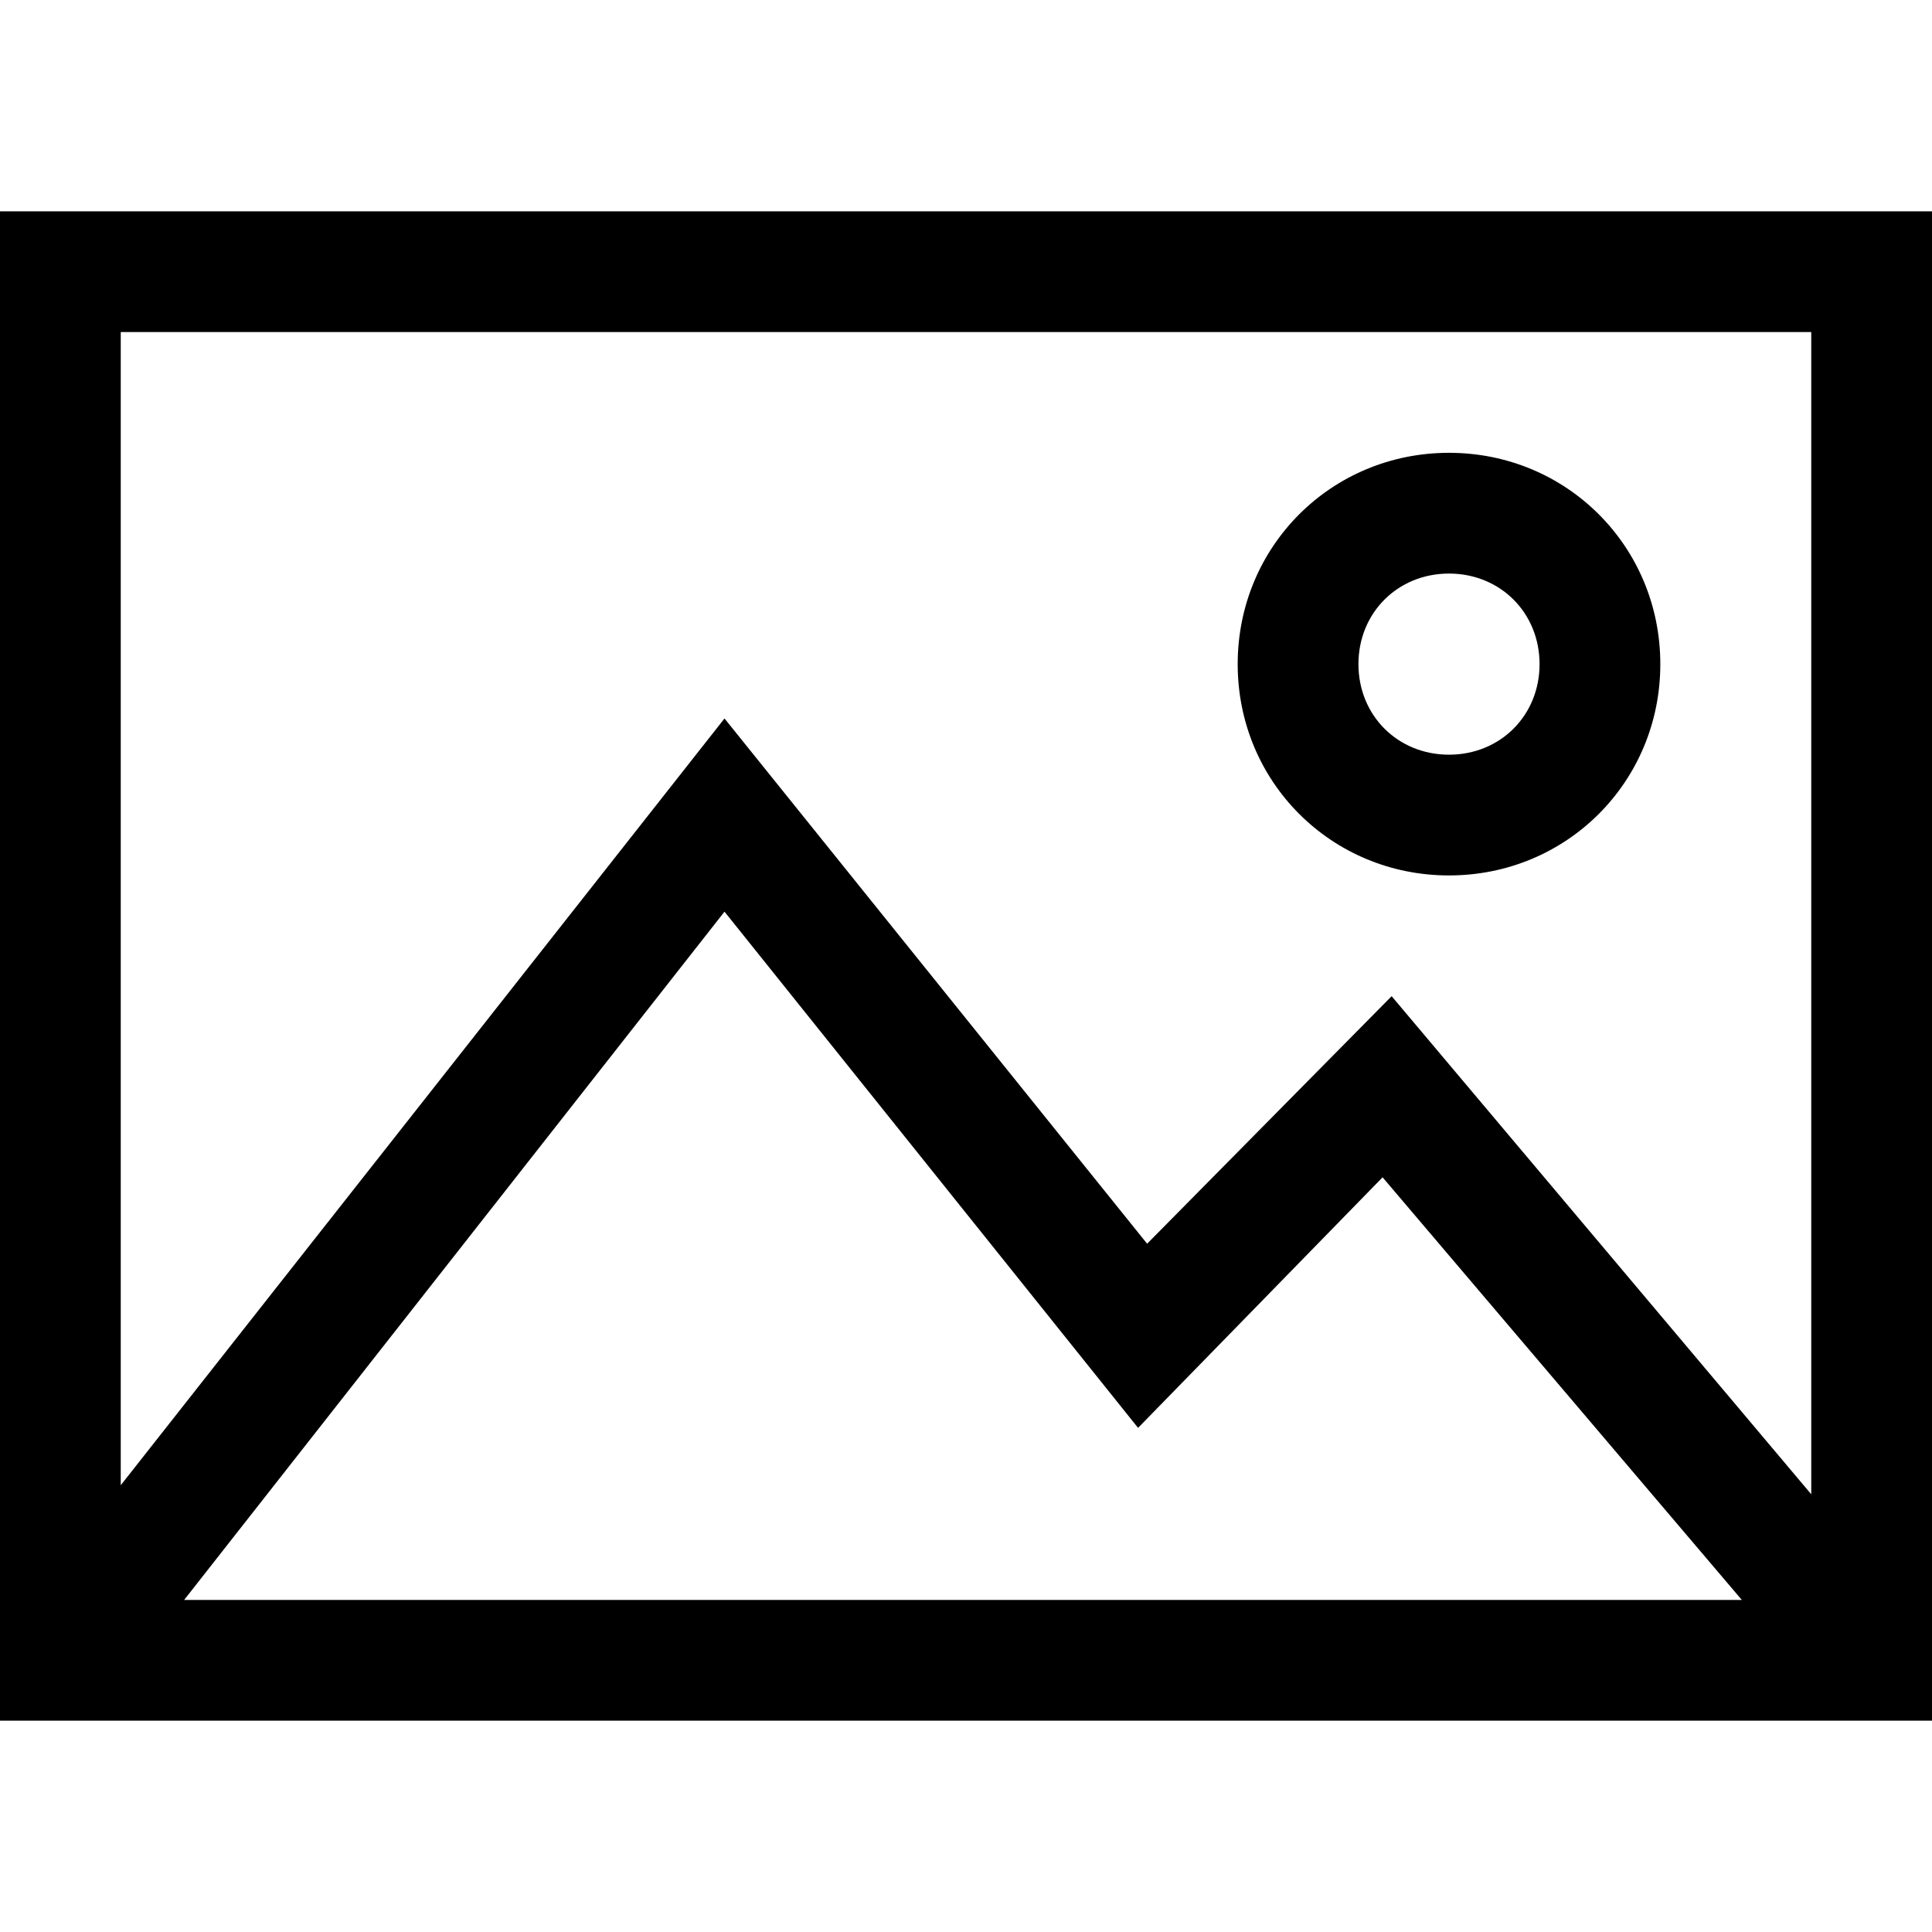 <?xml version="1.0" encoding="utf-8"?>
<!-- Generator: Adobe Illustrator 18.0.0, SVG Export Plug-In . SVG Version: 6.00 Build 0)  -->
<!DOCTYPE svg PUBLIC "-//W3C//DTD SVG 1.1//EN" "http://www.w3.org/Graphics/SVG/1.1/DTD/svg11.dtd">
<svg version="1.1" id="Layer_1" xmlns="http://www.w3.org/2000/svg" xmlns:xlink="http://www.w3.org/1999/xlink" x="0px" y="0px"
	 viewBox="0 0 64 64" enable-background="new 0 0 64 64" xml:space="preserve">
<g>
	<path d="M0,7v50h64V7H0z M60,11v38.5L46.1,33l-8.1,8.2L24,23.8L4,49.2V11H60z M57.7,53H6.1L24,30.2l13.7,17.1l8.1-8.3L57.7,53z"/>
	<path d="M48,29c3.9,0,7-3.1,7-7s-3.1-7-7-7s-7,3.1-7,7S44.1,29,48,29z M48,19c1.7,0,3,1.3,3,3s-1.3,3-3,3s-3-1.3-3-3S46.3,19,48,19
		z"/>
</g>
</svg>
